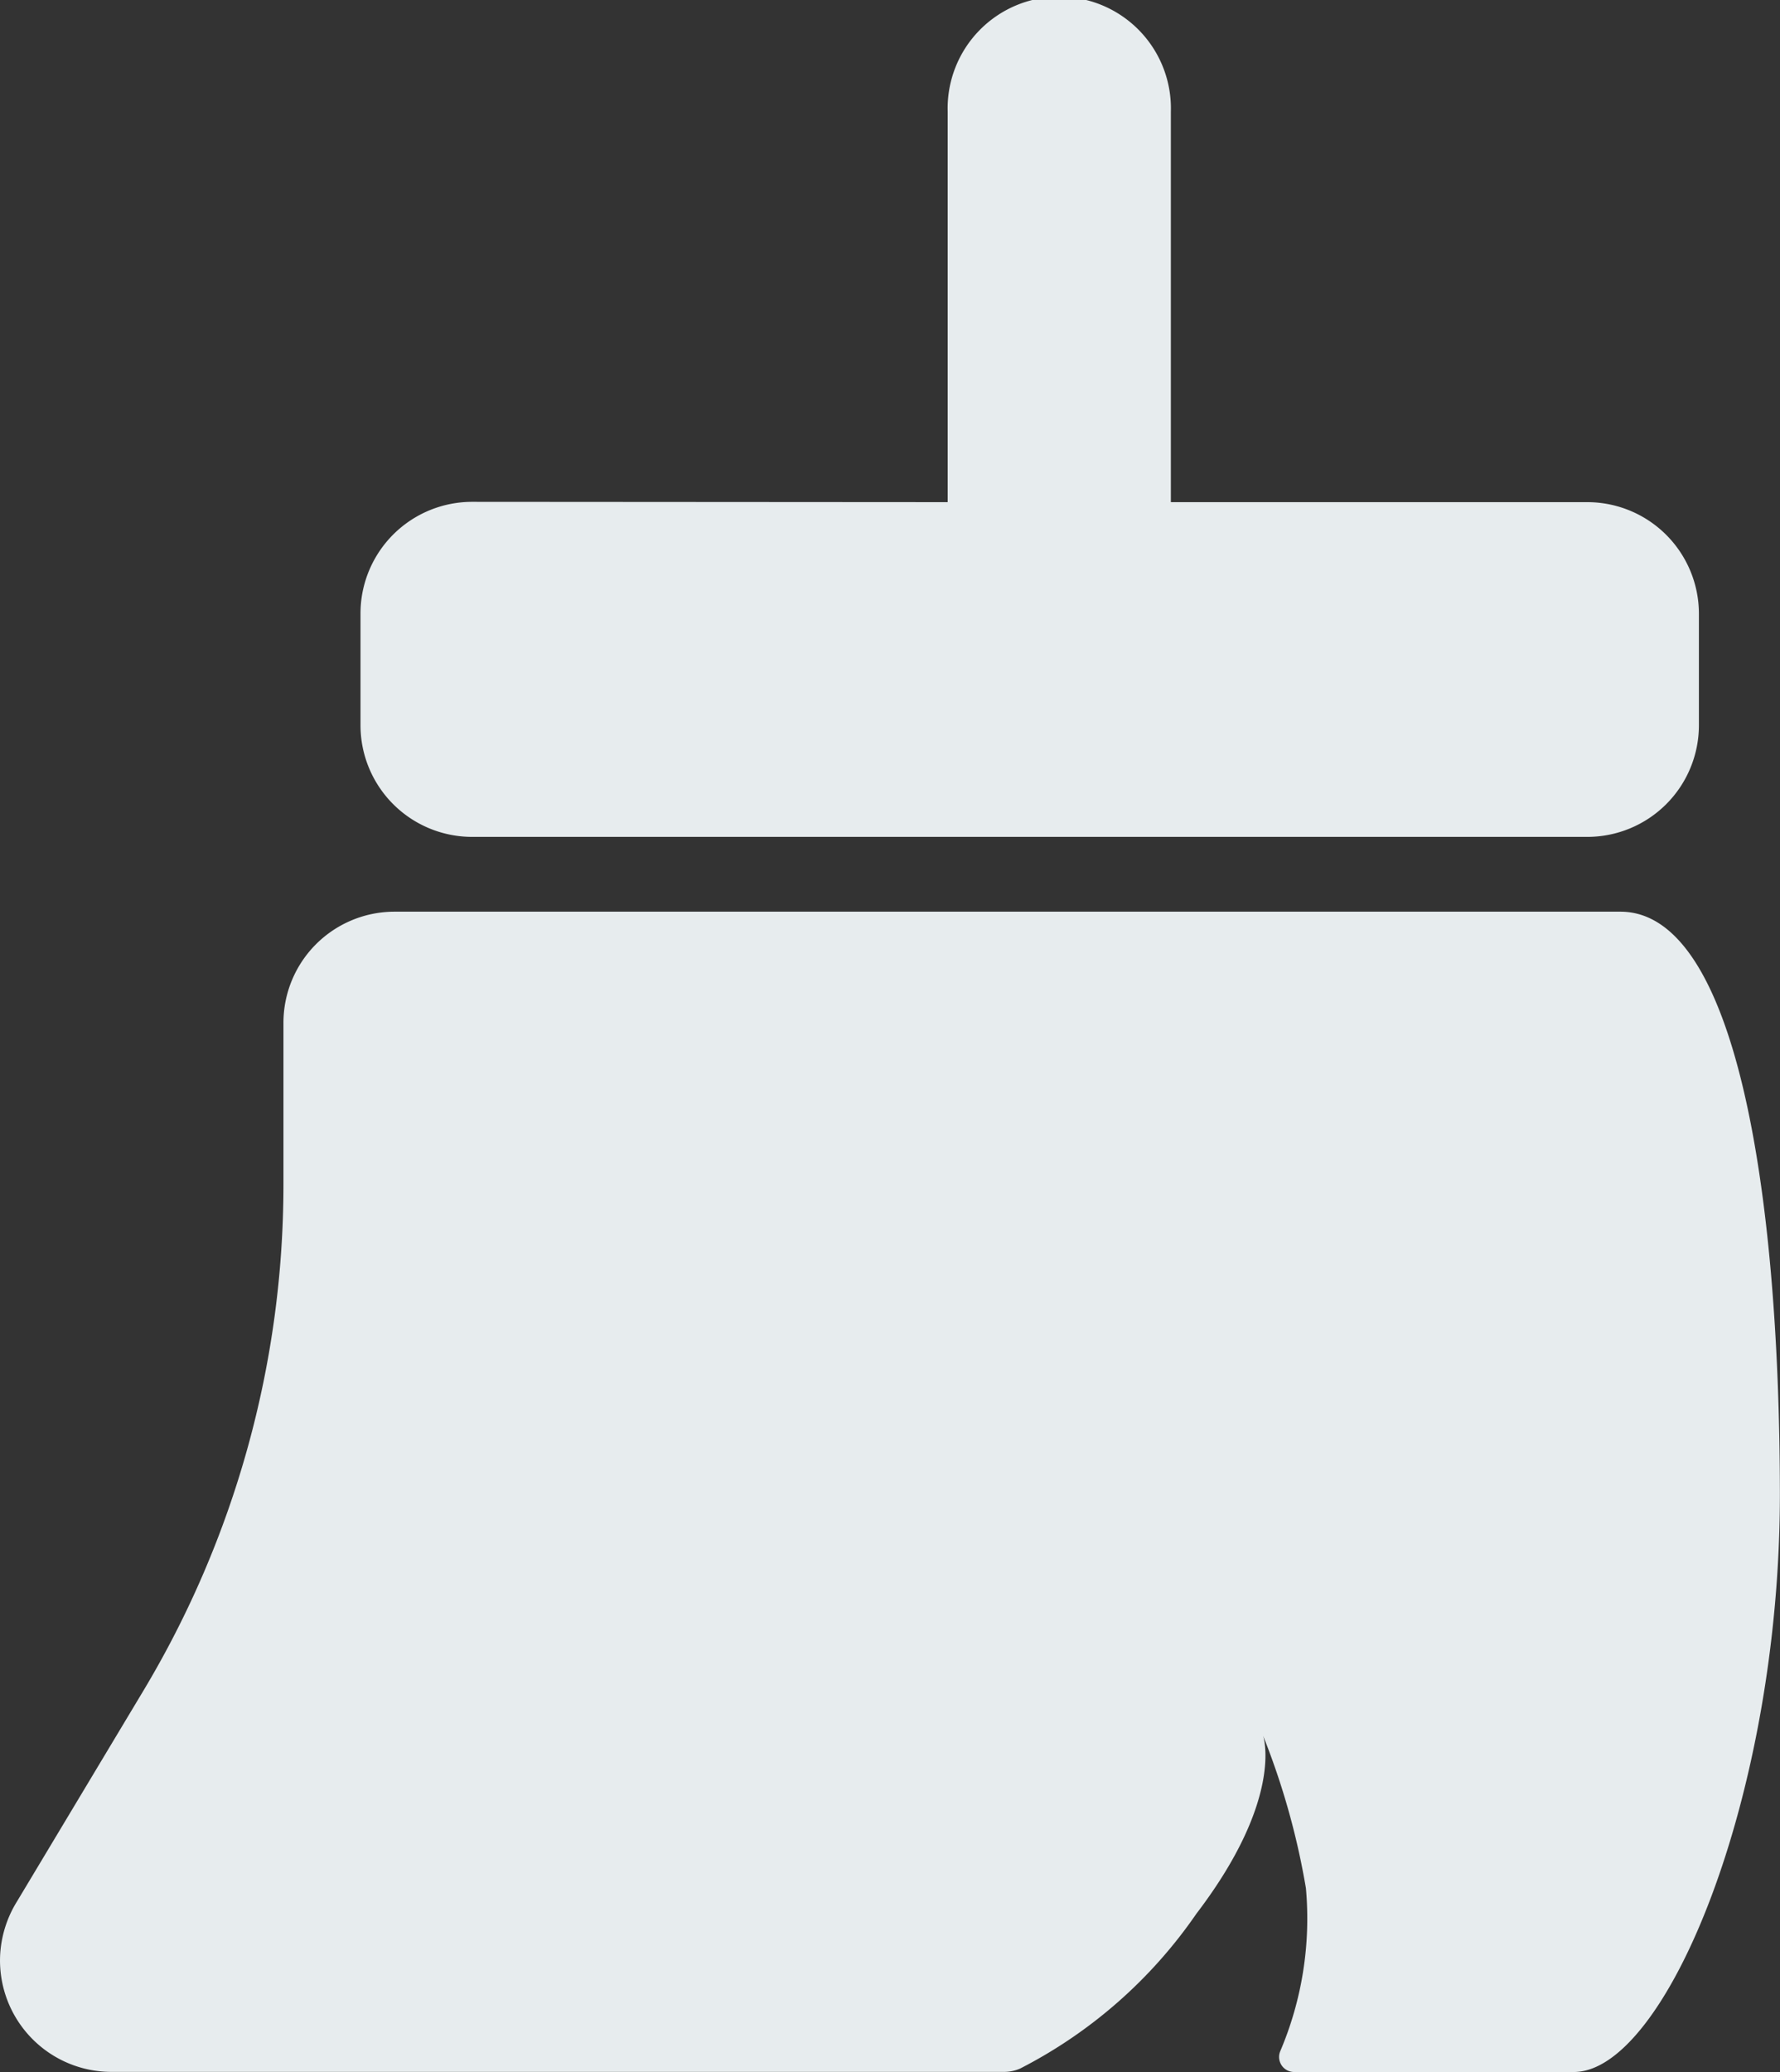 <svg xmlns="http://www.w3.org/2000/svg" width="17.188" height="20" viewBox="0 0 17.188 20">
  <rect x="0" y="0" width="17.188" height="20" fill="#333333" stroke="none"/>
  <path id="路径_67" data-name="路径 67" d="M144.972,120.8h11.839c1.105,0,1.535,2.65,1.54,5.6s-1.108,5.6-1.99,5.6h-2.7a.145.145,0,0,1-.135-.2,3.271,3.271,0,0,0,.248-1.575,7.172,7.172,0,0,0-.413-1.47s.208.6-.645,1.718a4.621,4.621,0,0,1-1.7,1.493.385.385,0,0,1-.15.033H142.24a1.076,1.076,0,0,1-1.075-1.12,1.088,1.088,0,0,1,.163-.525l1.218-2.03a9.5,9.5,0,0,0,1.355-4.893v-1.555A1.073,1.073,0,0,1,144.972,120.8Zm5.343-3.953v-3.768a1.078,1.078,0,1,1,2.155,0v3.768h4.021a1.078,1.078,0,0,1,1.078,1.078V119a1.078,1.078,0,0,1-1.078,1.078H145.722A1.078,1.078,0,0,1,144.645,119v-1.078a1.078,1.078,0,0,1,1.078-1.078Z" transform="translate(-141.164 -112)" fill="#E7ECEE"/>
</svg>

